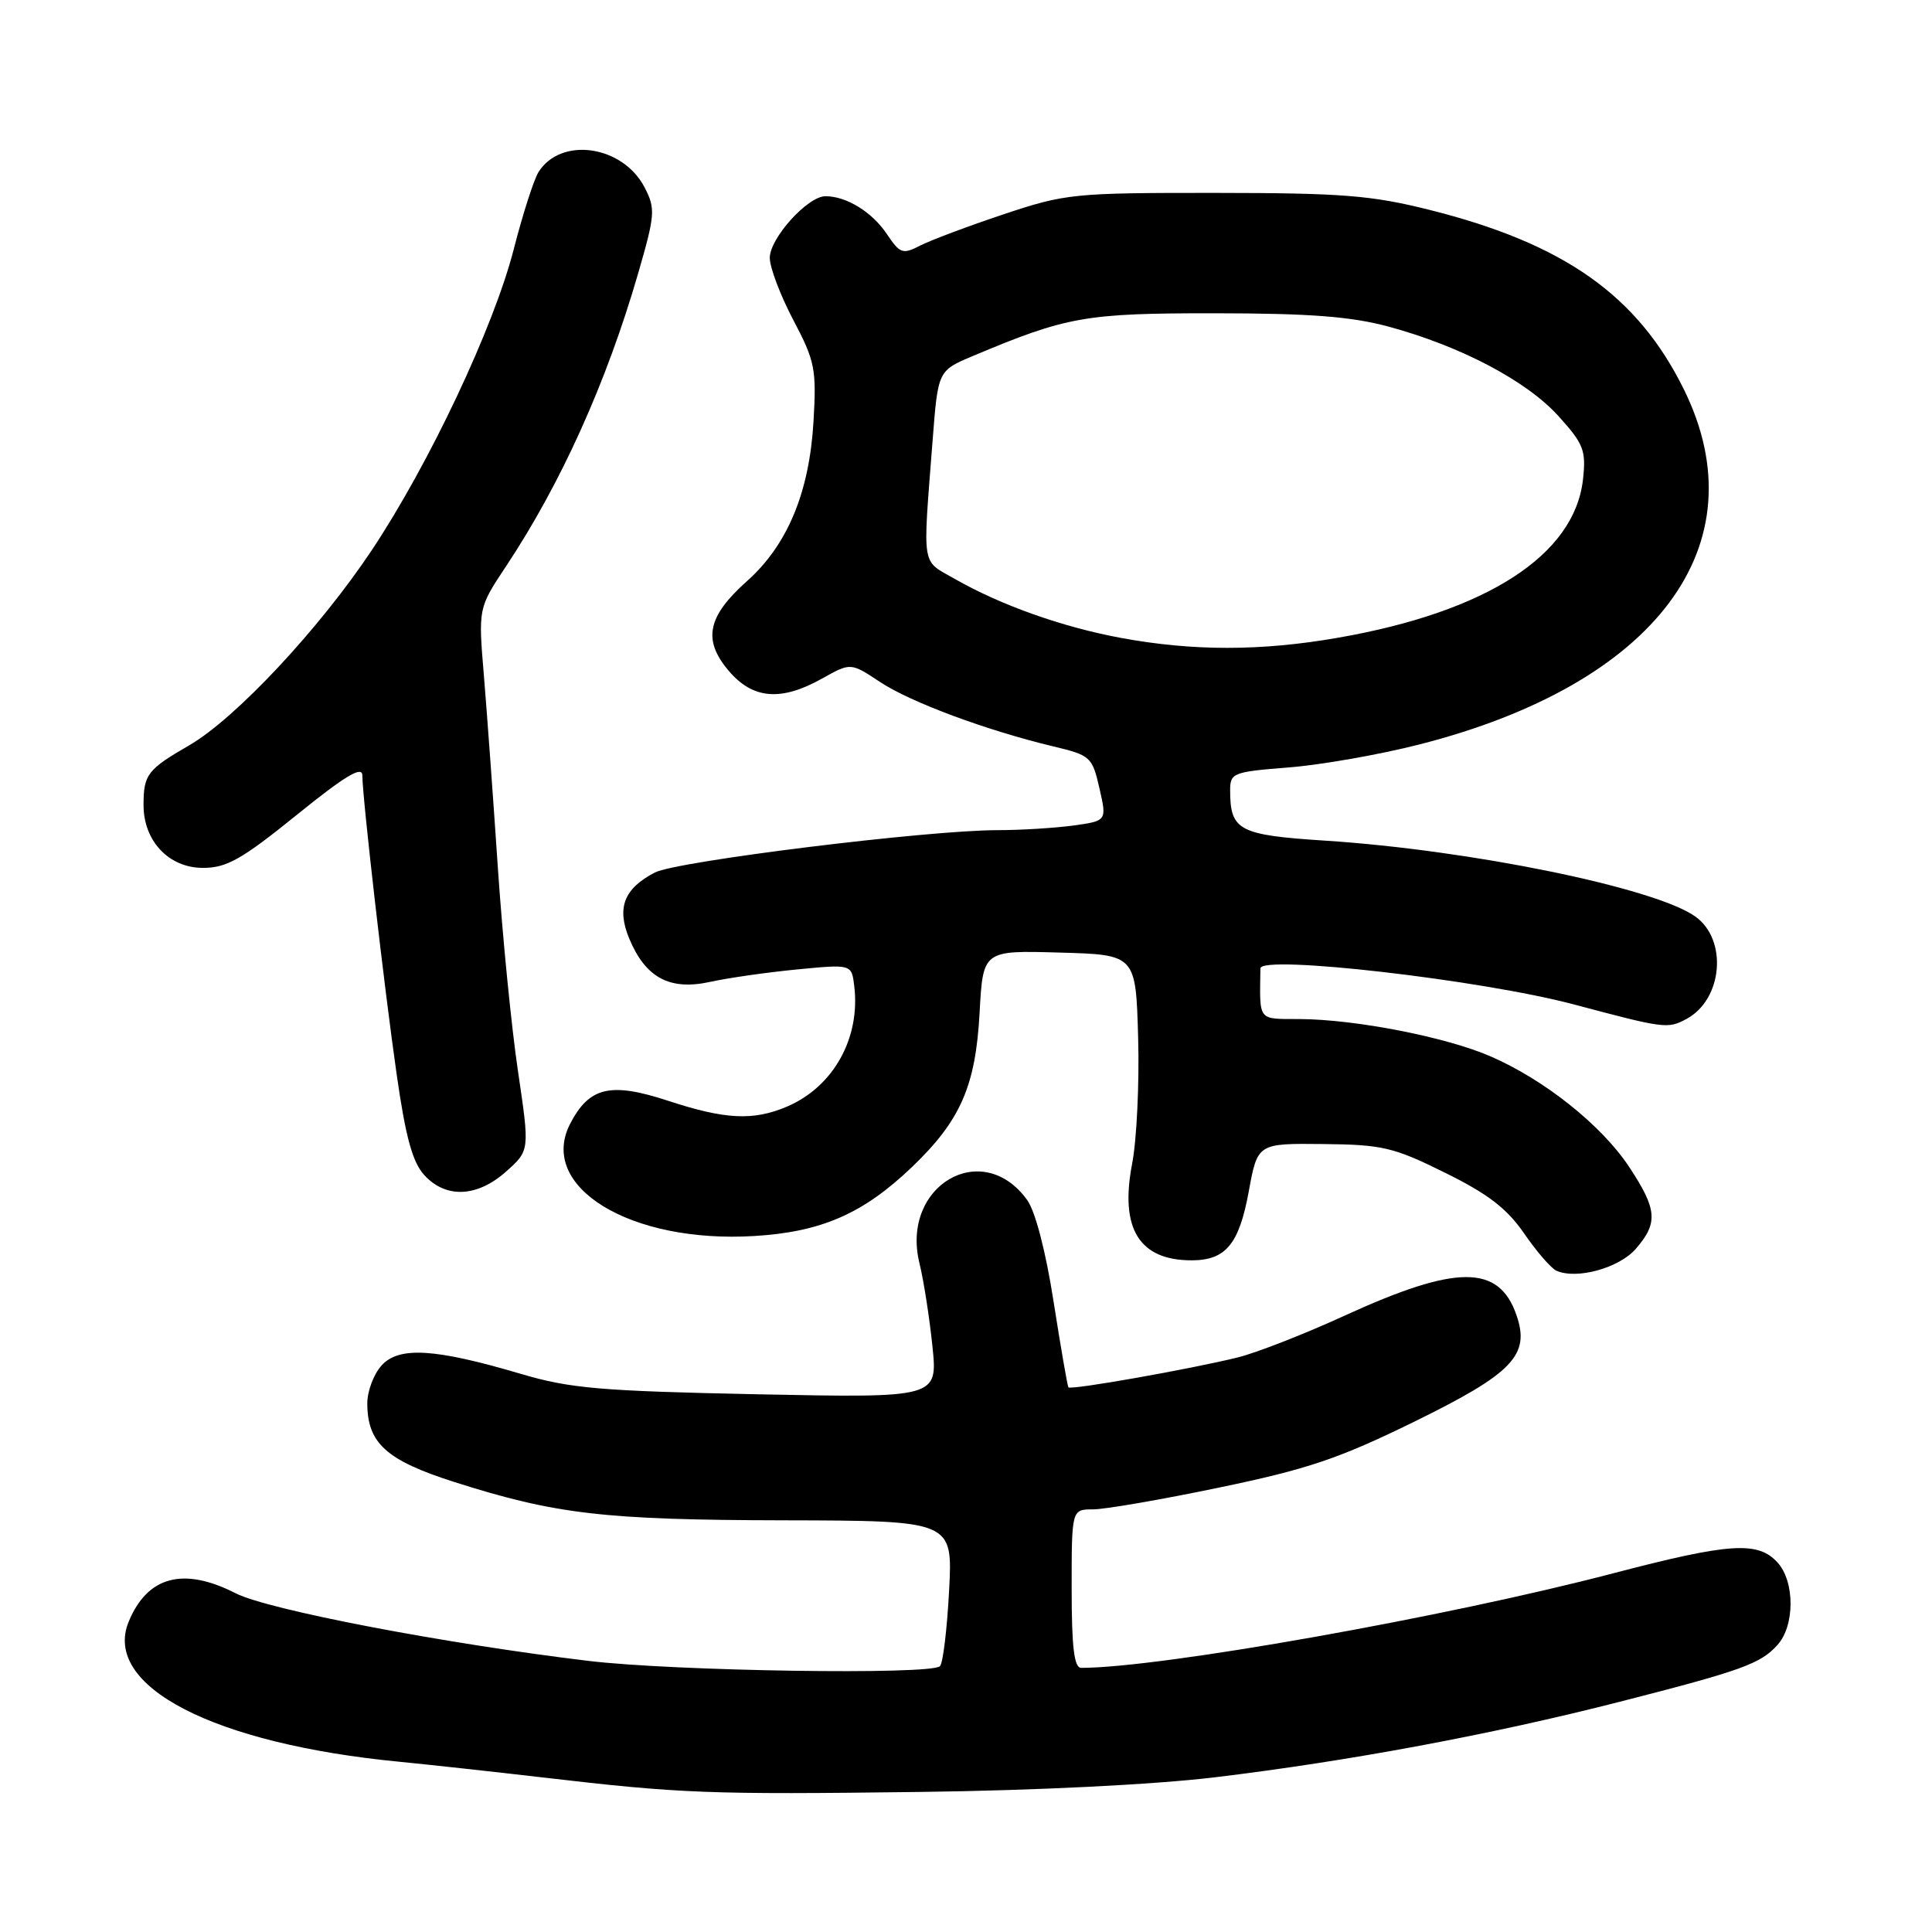 <?xml version="1.0" encoding="UTF-8" standalone="no"?>
<!DOCTYPE svg PUBLIC "-//W3C//DTD SVG 1.1//EN" "http://www.w3.org/Graphics/SVG/1.1/DTD/svg11.dtd" >
<svg xmlns="http://www.w3.org/2000/svg" xmlns:xlink="http://www.w3.org/1999/xlink" version="1.1" viewBox="0 0 256 256">
 <g >
 <path fill="currentColor"
d=" M 161.00 235.50 C 178.79 233.35 197.58 229.85 214.64 225.49 C 230.78 221.36 233.27 220.47 235.52 217.97 C 237.83 215.43 237.84 209.58 235.54 207.05 C 232.95 204.18 229.20 204.43 213.76 208.47 C 191.63 214.27 153.76 221.00 143.26 221.00 C 142.33 221.00 142.00 218.26 142.00 210.50 C 142.00 200.00 142.00 200.00 144.84 200.00 C 146.40 200.00 153.93 198.70 161.59 197.10 C 173.25 194.68 177.41 193.27 187.32 188.42 C 200.48 181.97 202.79 179.56 200.93 174.23 C 198.59 167.52 192.98 167.55 178.17 174.33 C 172.85 176.77 166.47 179.26 164.00 179.87 C 157.65 181.43 141.87 184.22 141.57 183.83 C 141.44 183.65 140.56 178.55 139.61 172.50 C 138.58 165.86 137.19 160.51 136.10 159.00 C 130.15 150.76 119.32 157.11 121.83 167.37 C 122.39 169.64 123.16 174.59 123.55 178.37 C 124.26 185.23 124.26 185.23 100.38 184.75 C 79.55 184.32 75.54 183.98 69.00 182.04 C 57.59 178.67 52.87 178.39 50.56 180.93 C 49.52 182.08 48.67 184.33 48.67 185.93 C 48.67 191.23 51.18 193.50 60.22 196.38 C 73.63 200.65 80.04 201.40 103.87 201.45 C 126.25 201.50 126.25 201.50 125.76 210.78 C 125.49 215.88 124.95 220.38 124.55 220.78 C 123.36 221.96 89.36 221.44 78.00 220.08 C 58.85 217.78 35.52 213.31 31.23 211.12 C 24.31 207.59 19.55 208.85 17.06 214.86 C 13.51 223.42 28.28 231.07 53.00 233.45 C 56.58 233.80 65.12 234.73 72.00 235.53 C 90.23 237.66 93.91 237.80 122.00 237.44 C 137.24 237.25 152.93 236.47 161.00 235.50 Z  M 216.75 165.48 C 219.74 162.04 219.59 160.24 215.85 154.59 C 212.21 149.10 204.66 143.08 197.50 139.97 C 191.63 137.42 179.68 135.08 172.25 135.03 C 166.57 135.00 166.92 135.44 167.01 128.32 C 167.03 126.47 196.26 129.83 208.54 133.09 C 220.60 136.30 220.97 136.35 223.46 135.02 C 228.28 132.44 228.96 124.50 224.62 121.43 C 219.25 117.63 194.86 112.64 175.59 111.39 C 164.13 110.65 163.00 110.05 163.00 104.71 C 163.00 102.42 163.39 102.27 170.75 101.69 C 175.01 101.36 182.80 99.99 188.05 98.65 C 219.50 90.64 233.26 72.20 223.14 51.63 C 216.99 39.15 207.27 32.28 189.38 27.80 C 181.72 25.88 177.82 25.57 161.00 25.56 C 142.23 25.55 141.18 25.66 133.00 28.39 C 128.32 29.95 123.35 31.82 121.95 32.53 C 119.60 33.74 119.26 33.62 117.49 30.98 C 115.54 28.08 112.15 26.00 109.38 26.00 C 107.02 26.00 102.00 31.56 102.00 34.17 C 102.00 35.45 103.41 39.16 105.12 42.41 C 108.00 47.87 108.20 48.91 107.79 55.91 C 107.23 65.29 104.33 72.23 98.98 77.00 C 93.74 81.67 93.09 84.77 96.52 88.84 C 99.73 92.66 103.49 92.97 108.97 89.89 C 112.72 87.79 112.72 87.79 116.63 90.38 C 120.69 93.06 130.76 96.80 139.60 98.91 C 144.49 100.08 144.73 100.29 145.68 104.45 C 146.67 108.77 146.67 108.77 142.20 109.39 C 139.73 109.72 135.23 110.00 132.17 110.00 C 122.92 110.00 89.69 114.11 86.78 115.61 C 82.67 117.74 81.68 120.30 83.39 124.40 C 85.56 129.58 88.76 131.28 94.12 130.10 C 96.53 129.57 101.73 128.83 105.67 128.45 C 112.84 127.76 112.84 127.76 113.19 130.63 C 114.04 137.54 110.43 144.01 104.28 146.63 C 99.82 148.53 96.10 148.35 88.50 145.85 C 80.89 143.36 78.08 144.02 75.55 148.90 C 71.23 157.26 83.50 164.77 99.92 163.78 C 108.82 163.25 114.37 160.83 120.83 154.65 C 127.27 148.48 129.27 143.94 129.80 134.22 C 130.25 125.93 130.25 125.93 140.38 126.22 C 150.50 126.50 150.50 126.50 150.81 137.50 C 150.98 143.55 150.62 151.07 150.01 154.22 C 148.36 162.80 150.95 167.00 157.89 167.00 C 162.41 167.00 164.18 164.87 165.46 157.91 C 166.63 151.50 166.63 151.50 175.30 151.59 C 183.19 151.67 184.64 152.01 191.47 155.39 C 197.17 158.20 199.69 160.14 201.97 163.46 C 203.62 165.86 205.54 168.07 206.24 168.38 C 208.94 169.57 214.54 168.02 216.75 165.48 Z  M 67.08 155.22 C 70.19 152.44 70.19 152.44 68.64 141.97 C 67.78 136.21 66.58 124.08 65.97 115.00 C 65.36 105.92 64.53 94.47 64.12 89.54 C 63.37 80.58 63.37 80.58 67.05 75.04 C 74.32 64.09 80.36 50.70 84.55 36.25 C 86.81 28.44 86.87 27.65 85.42 24.85 C 82.53 19.25 74.32 18.06 71.35 22.81 C 70.74 23.79 69.26 28.39 68.07 33.04 C 65.41 43.38 56.90 61.42 49.27 72.89 C 42.33 83.32 31.18 95.24 25.05 98.77 C 19.55 101.95 19.03 102.62 19.02 106.62 C 18.99 111.41 22.36 115.00 26.89 115.00 C 30.04 115.00 32.02 113.88 39.32 107.98 C 45.67 102.84 48.00 101.43 48.01 102.73 C 48.03 105.79 50.93 131.02 52.58 142.50 C 53.77 150.78 54.68 154.06 56.26 155.75 C 59.13 158.84 63.26 158.63 67.08 155.22 Z  M 148.50 84.52 C 140.74 83.08 132.58 80.18 126.50 76.70 C 122.03 74.14 122.25 75.54 123.58 58.31 C 124.29 49.12 124.29 49.12 128.89 47.18 C 141.40 41.92 143.79 41.50 161.00 41.51 C 173.58 41.52 179.04 41.94 184.00 43.28 C 193.54 45.86 202.28 50.46 206.51 55.14 C 209.86 58.85 210.18 59.68 209.75 63.56 C 208.62 73.56 196.98 81.07 177.32 84.50 C 167.10 86.29 158.04 86.29 148.50 84.52 Z "/>
</g>
</svg>